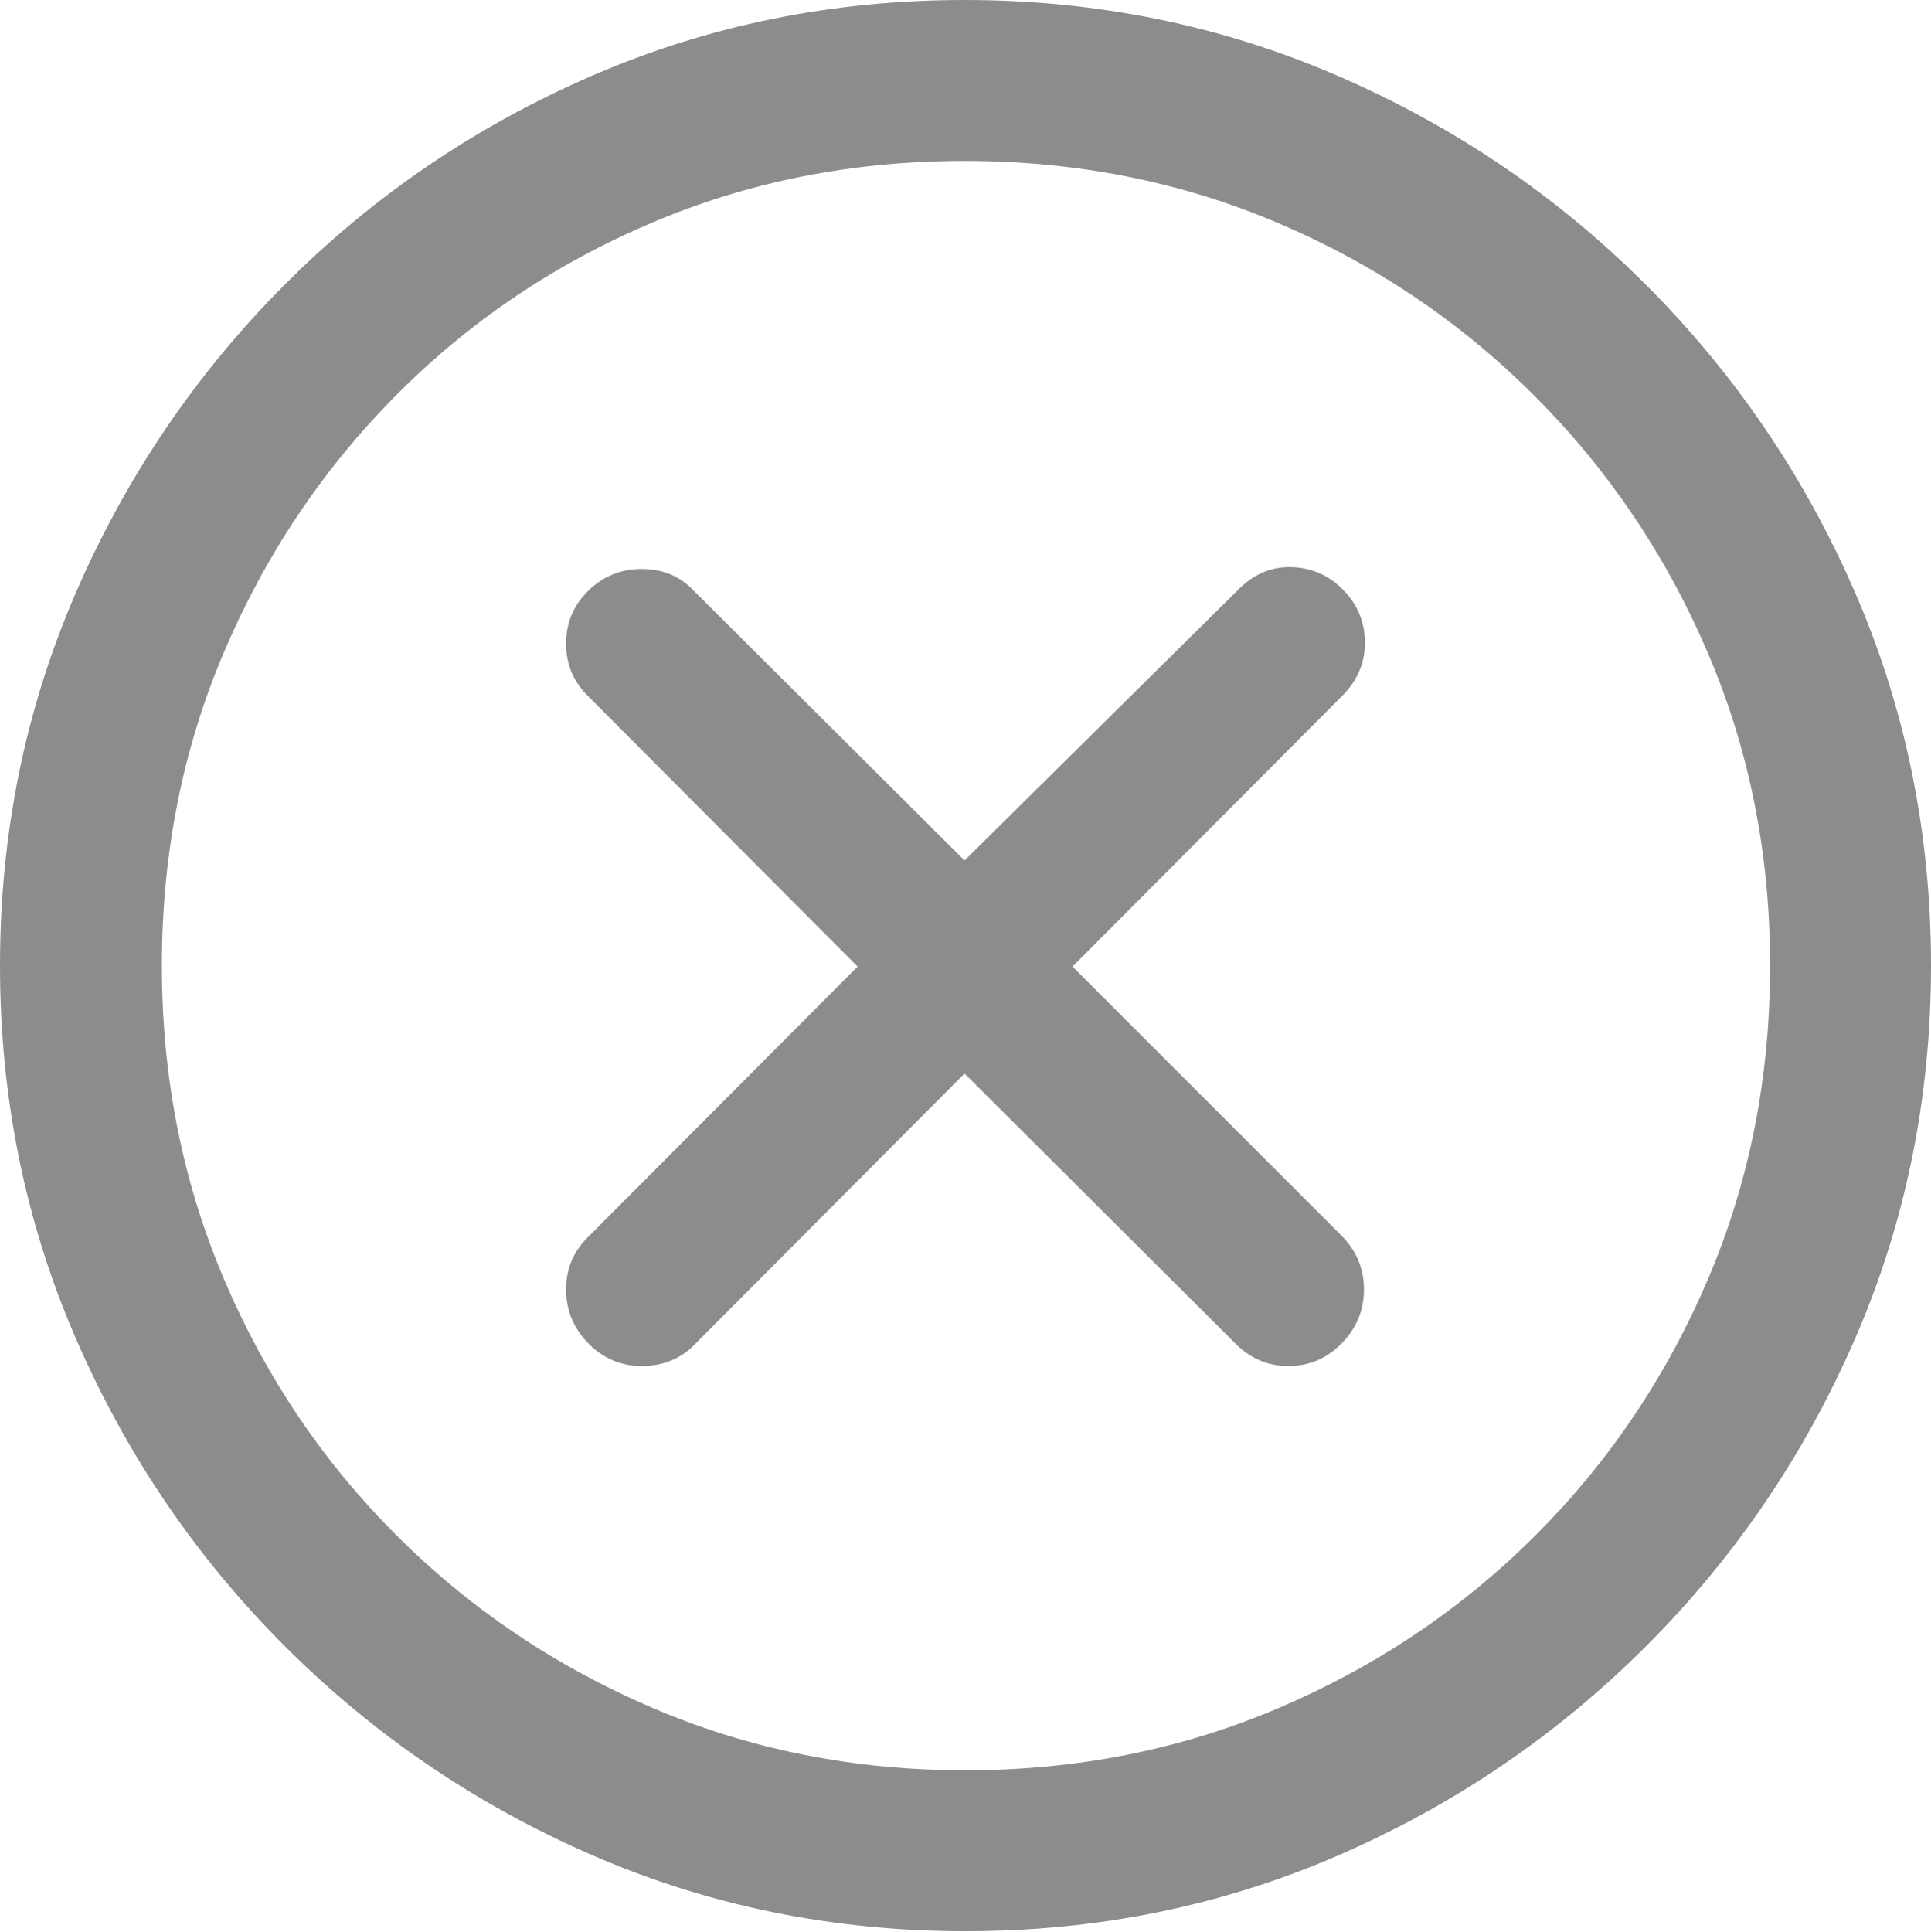 <?xml version="1.0" encoding="UTF-8"?>
<!--Generator: Apple Native CoreSVG 175-->
<!DOCTYPE svg
PUBLIC "-//W3C//DTD SVG 1.1//EN"
       "http://www.w3.org/Graphics/SVG/1.1/DTD/svg11.dtd">
<svg version="1.1" xmlns="http://www.w3.org/2000/svg" xmlns:xlink="http://www.w3.org/1999/xlink" width="19.922" height="19.932">
 <g>
  <rect height="19.932" opacity="0" width="19.922" x="0" y="0"/>
  <path d="M9.961 19.922Q12.002 19.922 13.804 19.141Q15.605 18.359 16.982 16.982Q18.359 15.605 19.141 13.804Q19.922 12.002 19.922 9.961Q19.922 7.92 19.141 6.118Q18.359 4.316 16.982 2.939Q15.605 1.562 13.799 0.781Q11.992 0 9.951 0Q7.91 0 6.108 0.781Q4.307 1.562 2.935 2.939Q1.562 4.316 0.781 6.118Q0 7.92 0 9.961Q0 12.002 0.781 13.804Q1.562 15.605 2.939 16.982Q4.316 18.359 6.118 19.141Q7.92 19.922 9.961 19.922ZM9.961 18.262Q8.232 18.262 6.729 17.617Q5.225 16.973 4.087 15.835Q2.949 14.697 2.31 13.193Q1.67 11.69 1.67 9.961Q1.67 8.232 2.31 6.729Q2.949 5.225 4.082 4.082Q5.215 2.939 6.719 2.3Q8.223 1.66 9.951 1.66Q11.68 1.66 13.184 2.3Q14.688 2.939 15.83 4.082Q16.973 5.225 17.617 6.729Q18.262 8.232 18.262 9.961Q18.262 11.69 17.622 13.193Q16.982 14.697 15.845 15.835Q14.707 16.973 13.198 17.617Q11.69 18.262 9.961 18.262ZM6.621 14.092Q6.963 14.092 7.188 13.848L9.951 11.074L12.734 13.848Q12.969 14.092 13.291 14.092Q13.613 14.092 13.843 13.857Q14.072 13.623 14.072 13.301Q14.072 12.979 13.838 12.744L11.065 9.971L13.848 7.178Q14.082 6.943 14.082 6.631Q14.082 6.309 13.852 6.079Q13.623 5.85 13.301 5.85Q12.998 5.85 12.764 6.094L9.951 8.877L7.168 6.104Q6.953 5.869 6.621 5.869Q6.299 5.869 6.069 6.094Q5.84 6.318 5.84 6.641Q5.84 6.963 6.074 7.188L8.848 9.971L6.074 12.754Q5.84 12.979 5.84 13.301Q5.84 13.623 6.069 13.857Q6.299 14.092 6.621 14.092Z" fill="#8c8c8c"/>
 </g>
</svg>
